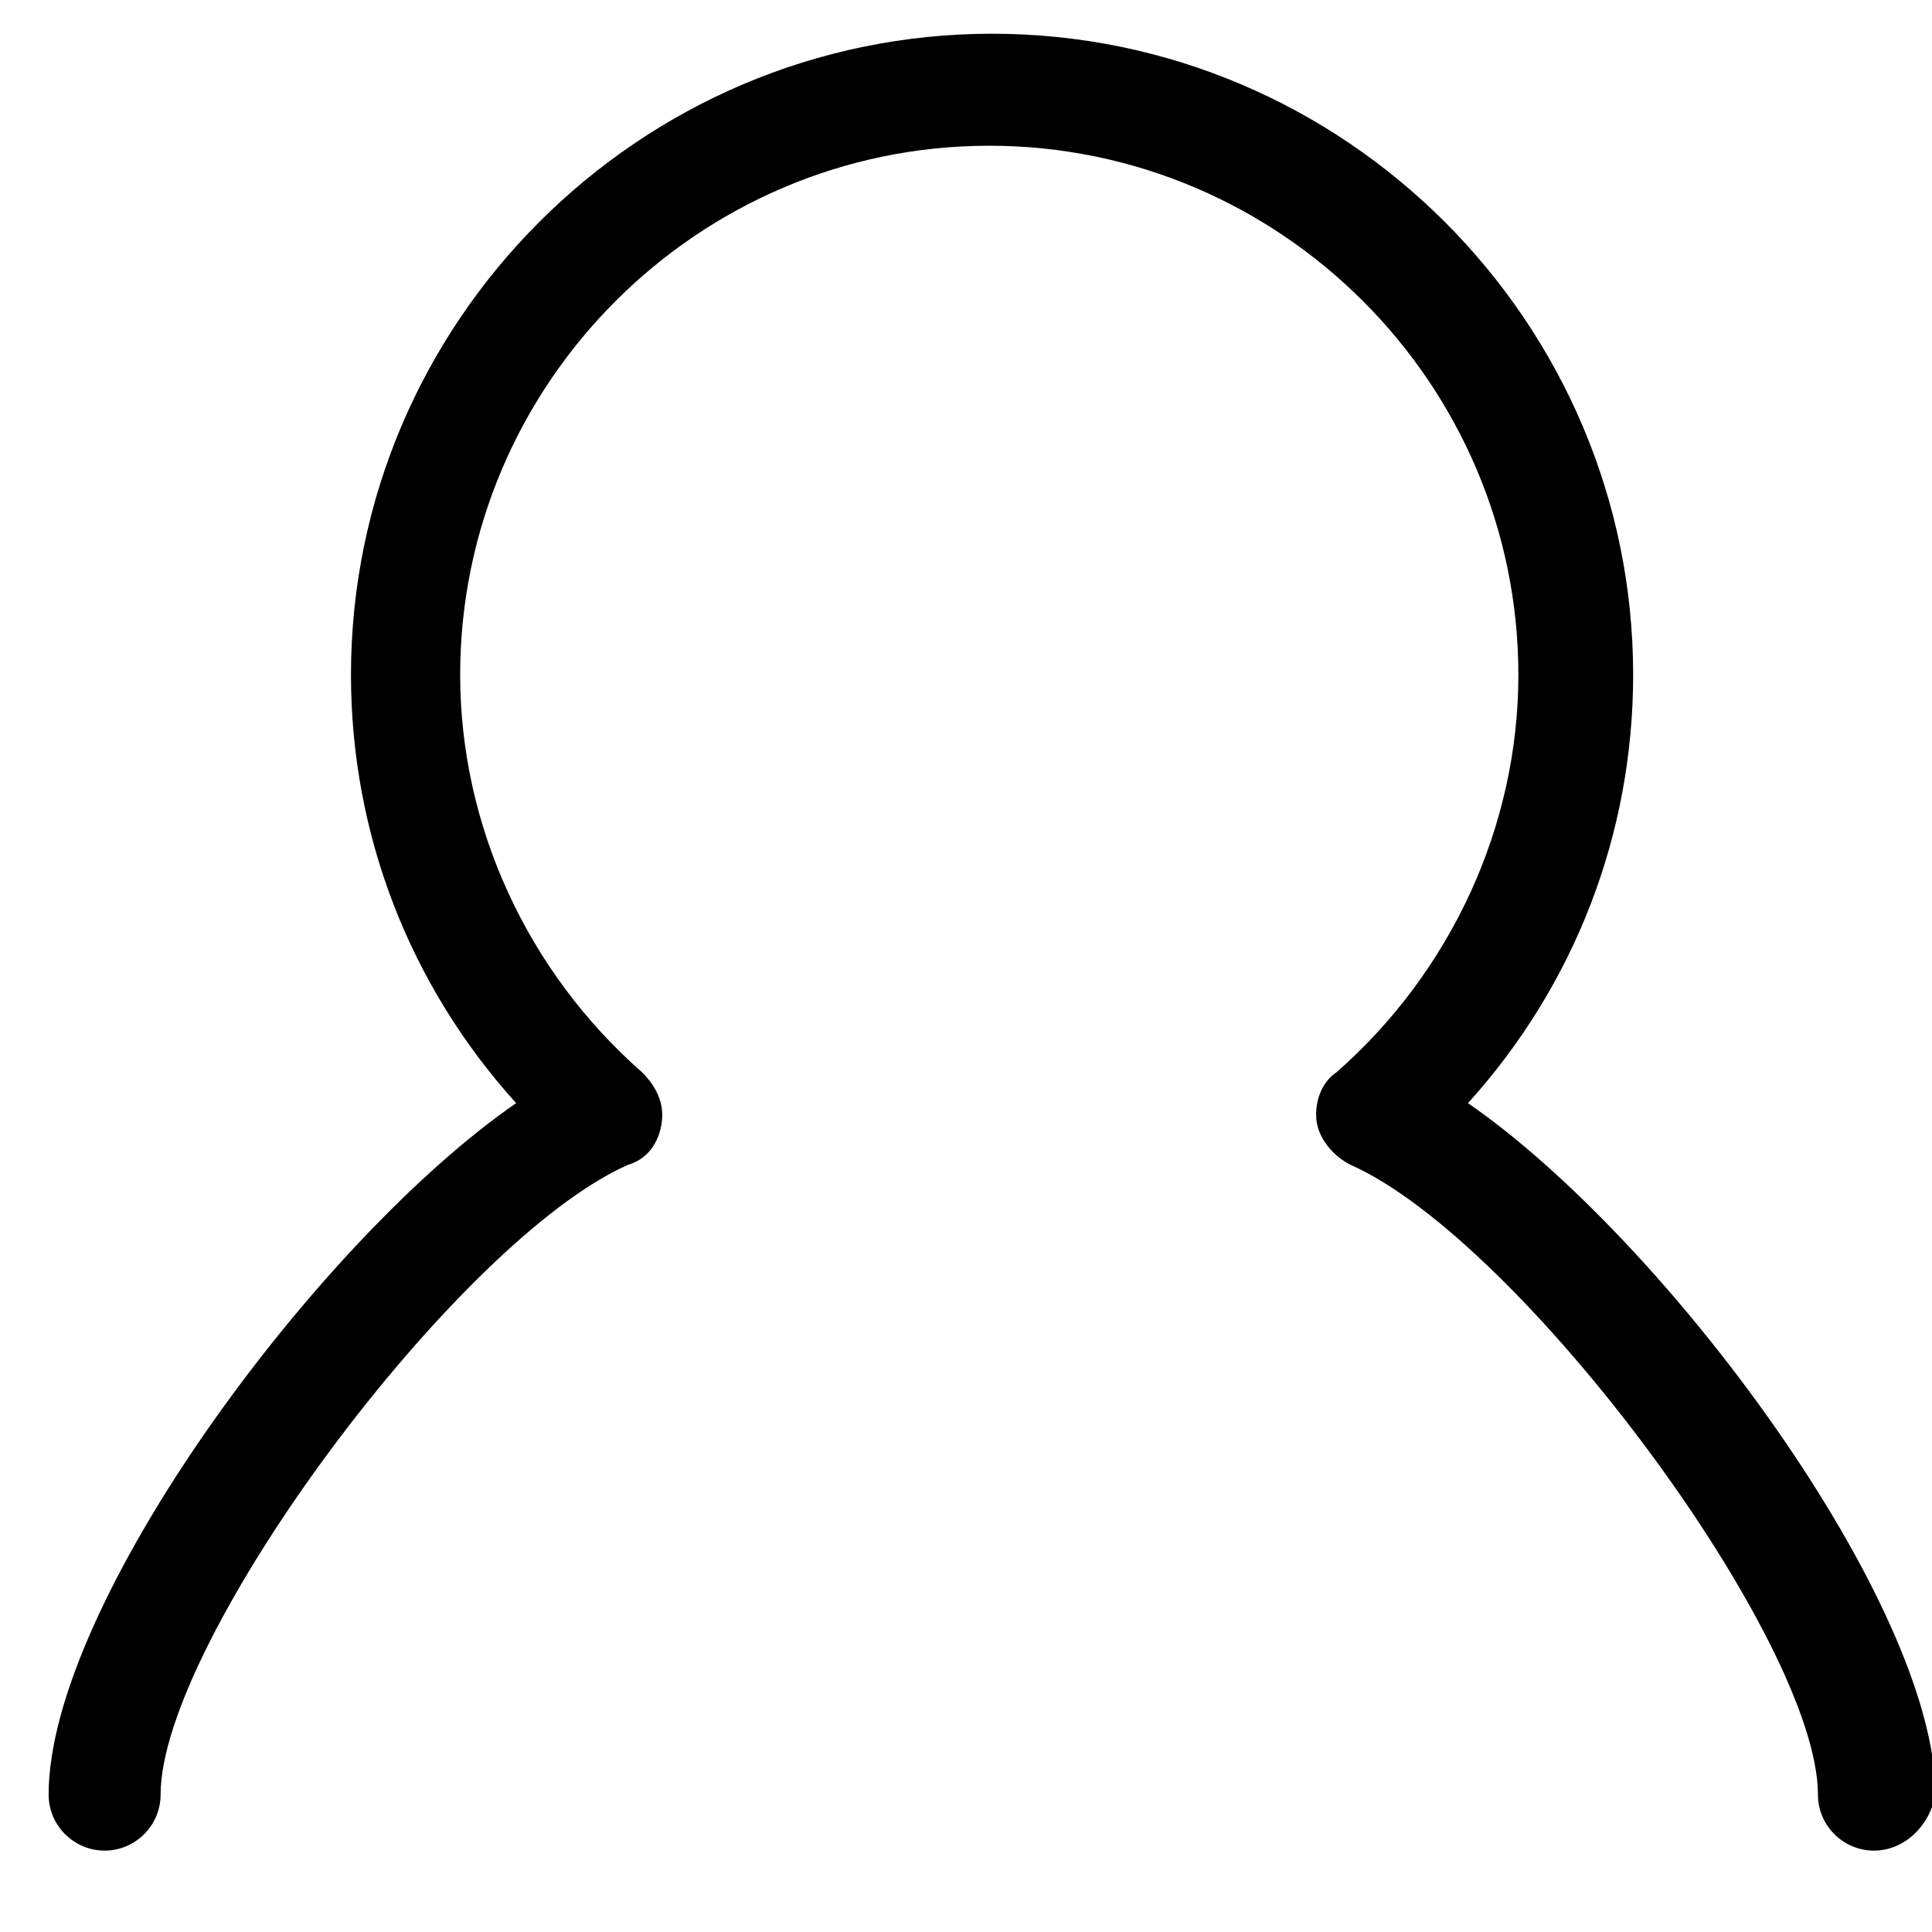 <?xml version="1.0" standalone="no"?><!DOCTYPE svg PUBLIC "-//W3C//DTD SVG 1.1//EN" "http://www.w3.org/Graphics/SVG/1.1/DTD/svg11.dtd"><svg t="1595237142405" class="icon" viewBox="0 0 1024 1024" version="1.1" xmlns="http://www.w3.org/2000/svg" p-id="12852" xmlns:xlink="http://www.w3.org/1999/xlink" width="32" height="32"><defs><style type="text/css"></style></defs><path d="M993.218 980.866c-16.323 0-29.676-13.356-29.676-29.676 0-81.609-157.284-293.791-247.797-333.852-8.899-4.453-16.323-13.356-17.807-22.254s1.487-20.771 10.384-26.705c60.833-53.419 96.447-130.575 96.447-210.701 0-154.315-126.124-280.436-280.436-280.436-154.315 0-280.436 126.124-280.436 280.436 0 80.123 35.612 157.284 96.447 210.701 7.42 7.42 11.872 16.323 10.384 26.705-1.487 10.384-7.42 19.285-17.807 22.254-90.516 40.061-247.797 252.246-247.797 333.852 0 16.323-13.356 29.676-29.676 29.676s-29.676-13.356-29.676-29.676c0-100.9 142.443-293.791 247.797-366.502-56.385-62.318-87.545-142.443-87.545-227.020 0-186.958 152.834-339.79 339.79-339.79s339.79 152.834 339.79 339.79c0 84.577-31.162 164.703-87.545 227.020 105.347 72.706 247.797 265.601 247.797 366.502-2.966 16.323-16.323 29.676-32.642 29.676z" p-id="12853"></path></svg>